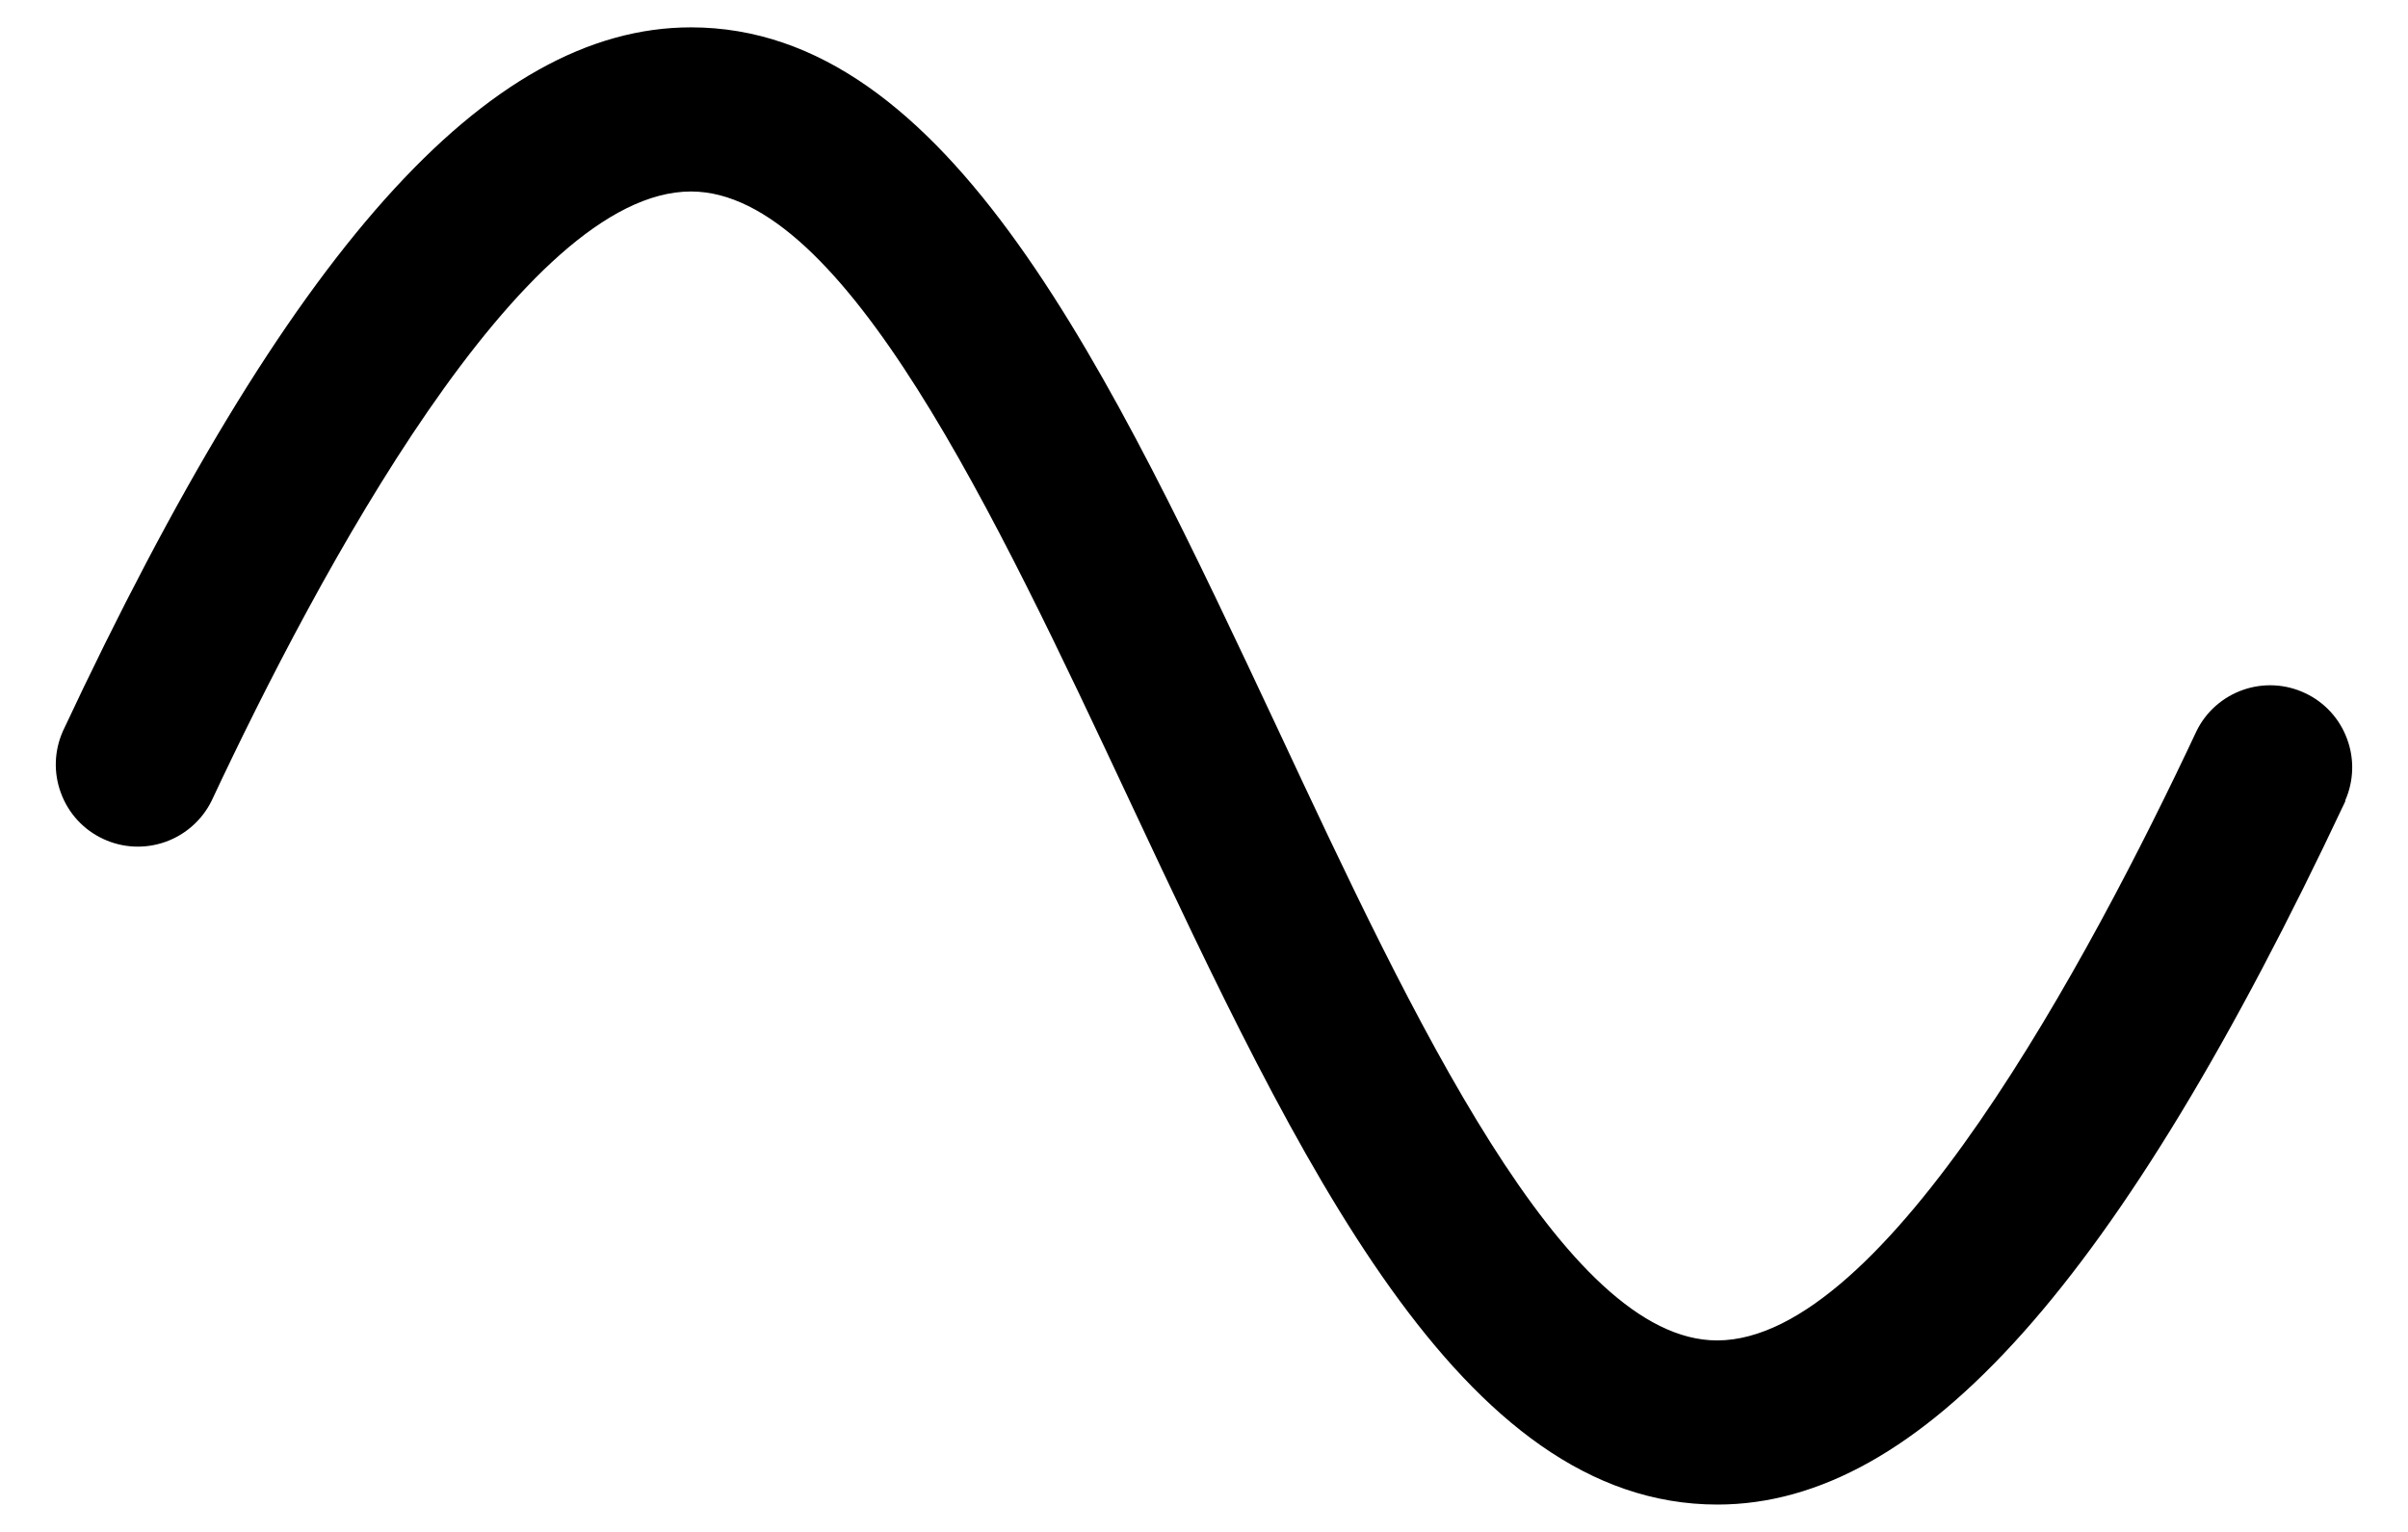 <svg width="22" height="14" viewBox="0 0 22 14" fill="none" xmlns="http://www.w3.org/2000/svg">
<path d="M21.429 7.319C19.366 11.706 17.548 13.75 15.691 13.75C13.338 13.75 11.873 10.626 10.321 7.319C9.097 4.709 7.709 1.75 6.313 1.75C4.775 1.75 2.908 5.238 1.933 7.319C1.846 7.495 1.693 7.63 1.508 7.695C1.322 7.76 1.119 7.75 0.941 7.666C0.763 7.583 0.625 7.433 0.557 7.248C0.488 7.064 0.495 6.861 0.575 6.681C2.629 2.294 4.453 0.25 6.313 0.25C8.666 0.25 10.131 3.374 11.683 6.681C12.903 9.291 14.291 12.25 15.688 12.25C17.225 12.25 19.092 8.762 20.068 6.681C20.154 6.505 20.307 6.37 20.492 6.305C20.678 6.24 20.881 6.25 21.059 6.334C21.237 6.417 21.375 6.567 21.443 6.752C21.512 6.936 21.505 7.139 21.425 7.319H21.429Z" fill="black"/>
</svg>
